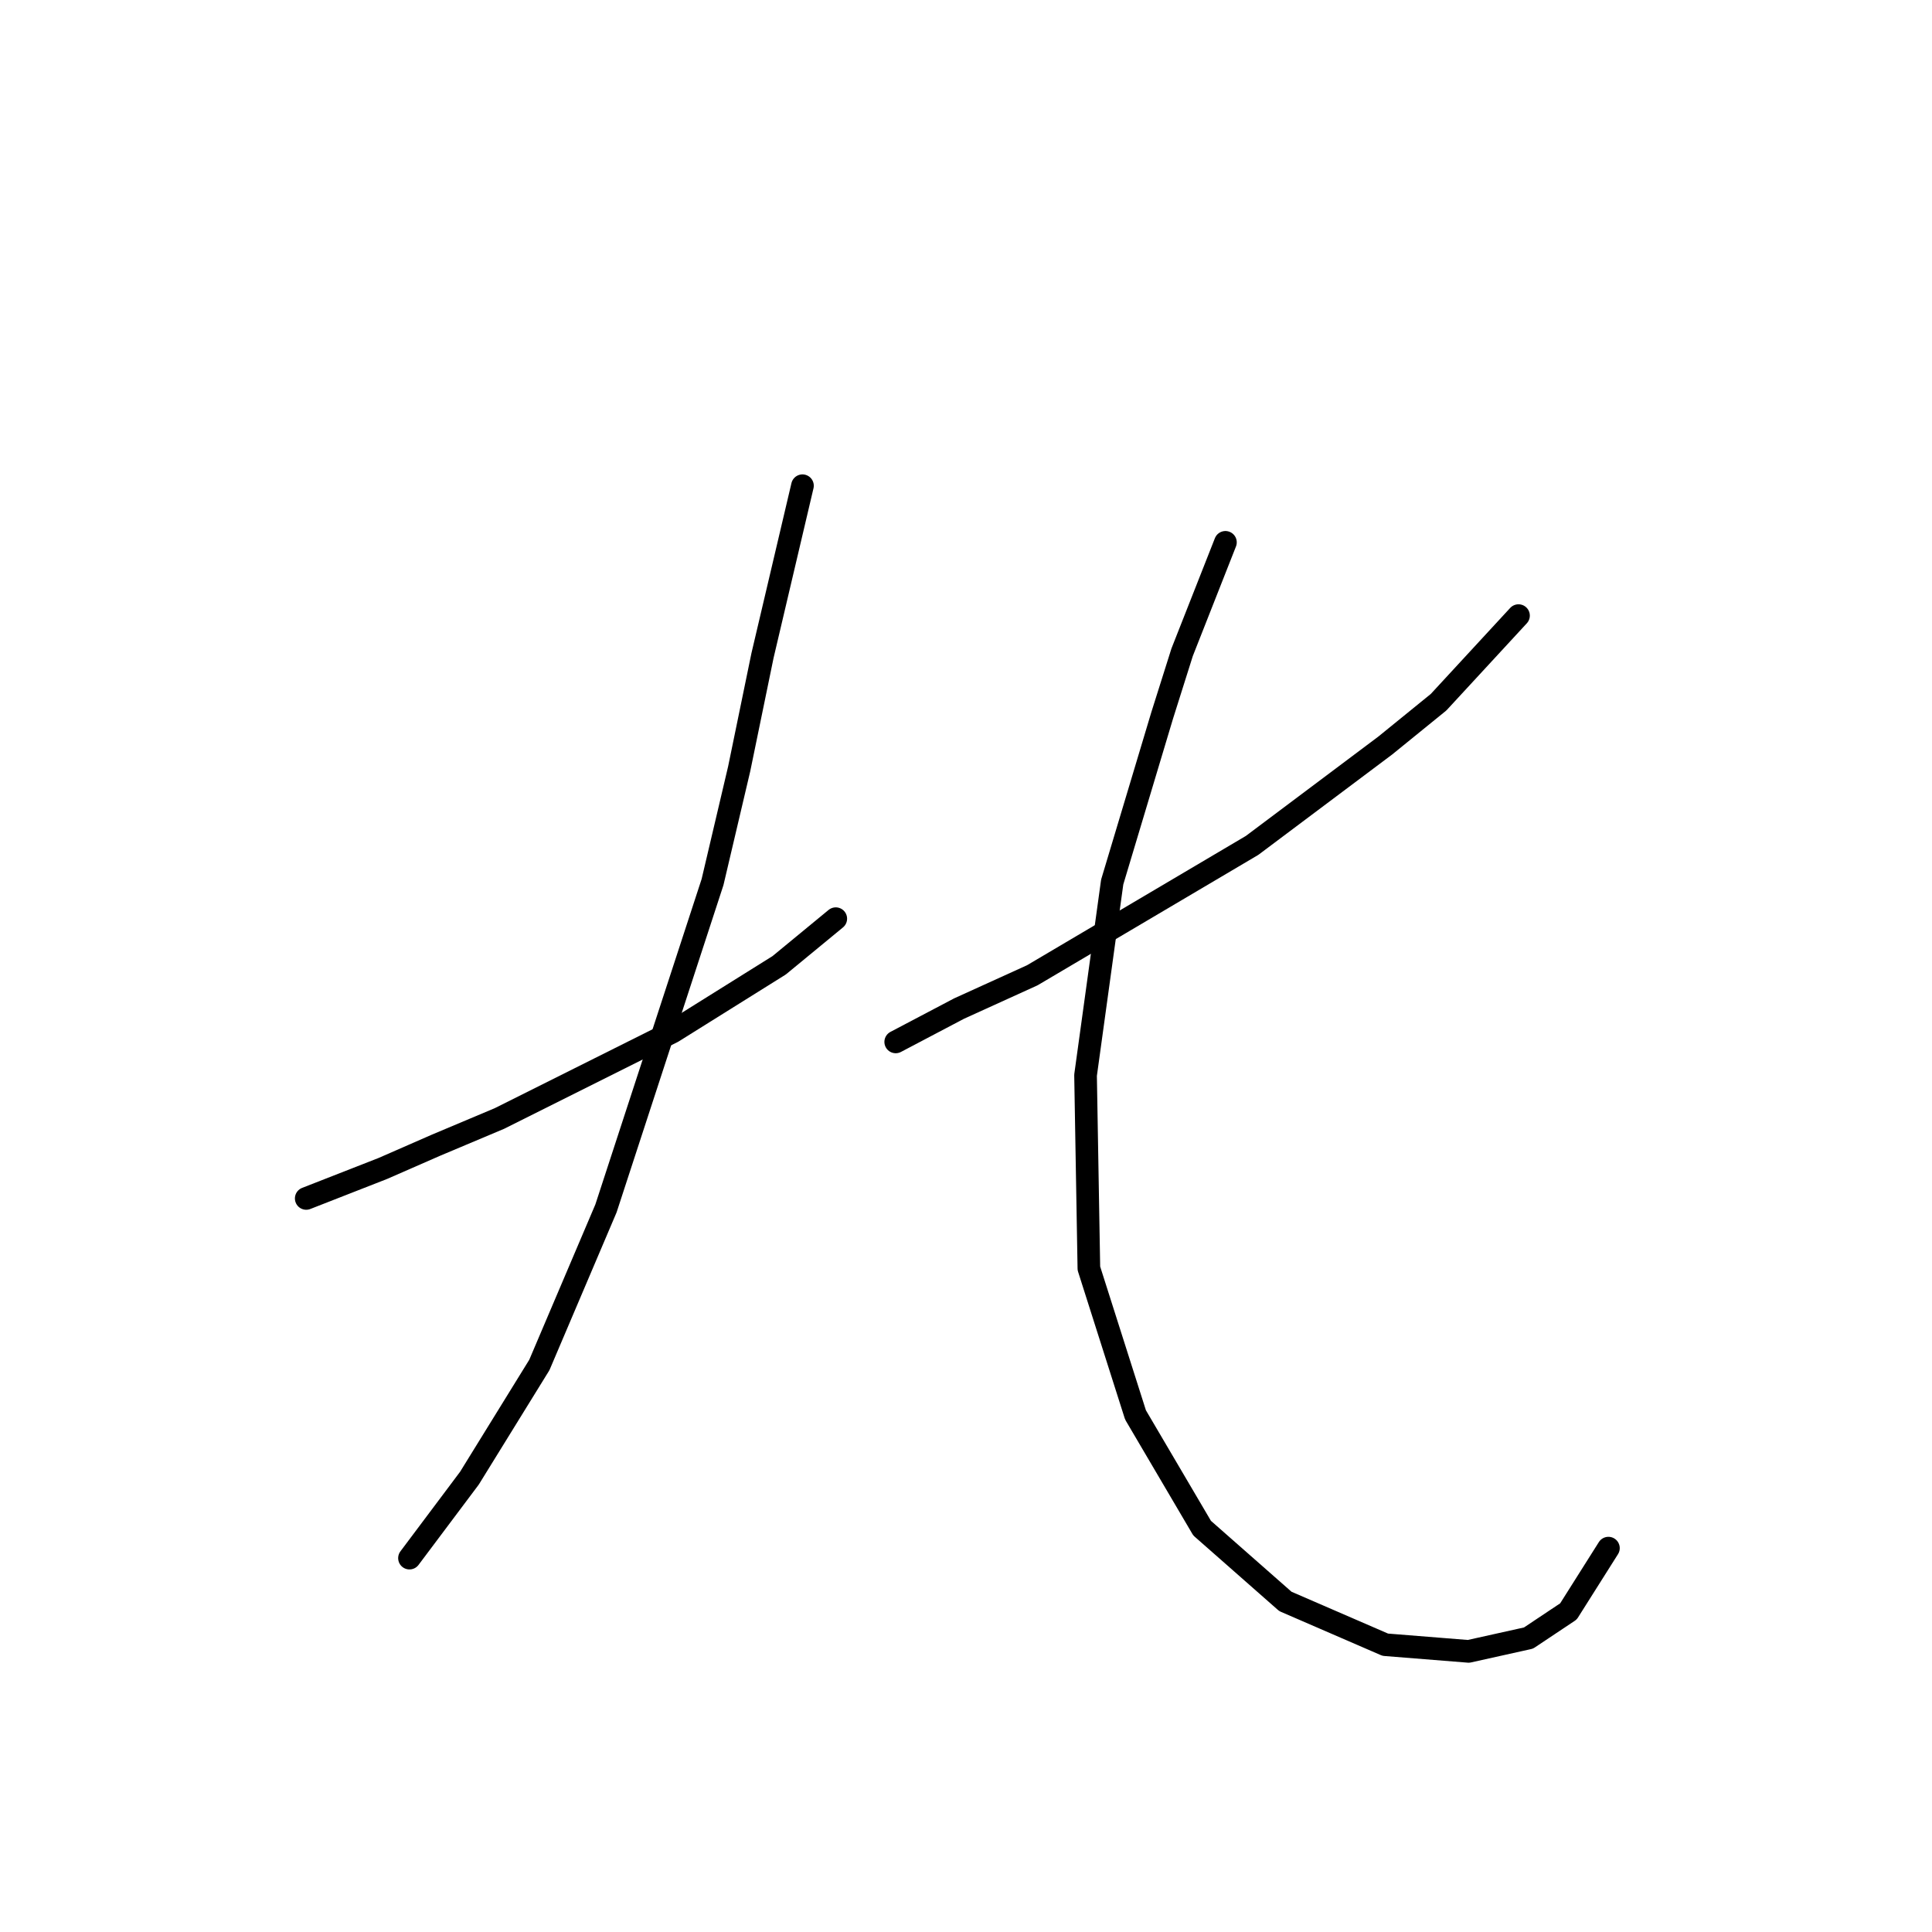 <?xml version="1.0" standalone="no"?>
    <svg width="256" height="256" xmlns="http://www.w3.org/2000/svg" version="1.1">
    <polyline stroke="black" stroke-width="3" stroke-linecap="round" fill="transparent" stroke-linejoin="round" points="40.577 158.799 50.727 154.828 57.788 151.738 66.173 148.208 82.059 140.265 89.12 136.734 103.242 127.908 110.744 121.73 110.744 121.73 " />
        <polyline stroke="black" stroke-width="3" stroke-linecap="round" fill="transparent" stroke-linejoin="round" points="106.331 64.361 101.035 86.868 97.946 101.872 94.416 116.876 80.294 160.123 71.468 180.864 62.201 195.868 54.258 206.459 54.258 206.459 " />
        <polyline stroke="black" stroke-width="3" stroke-linecap="round" fill="transparent" stroke-linejoin="round" points="201.21 81.572 190.619 93.046 183.558 98.783 165.906 112.022 136.78 129.232 127.072 133.645 118.687 138.058 118.687 138.058 " />
        <polyline stroke="black" stroke-width="3" stroke-linecap="round" fill="transparent" stroke-linejoin="round" points="162.376 71.863 156.639 86.426 153.991 94.811 147.372 116.876 143.841 142.471 144.282 168.066 150.461 187.484 159.287 202.488 170.319 212.196 183.558 217.933 194.591 218.816 202.534 217.051 207.829 213.52 213.125 205.136 213.125 205.136 " />
        </svg>